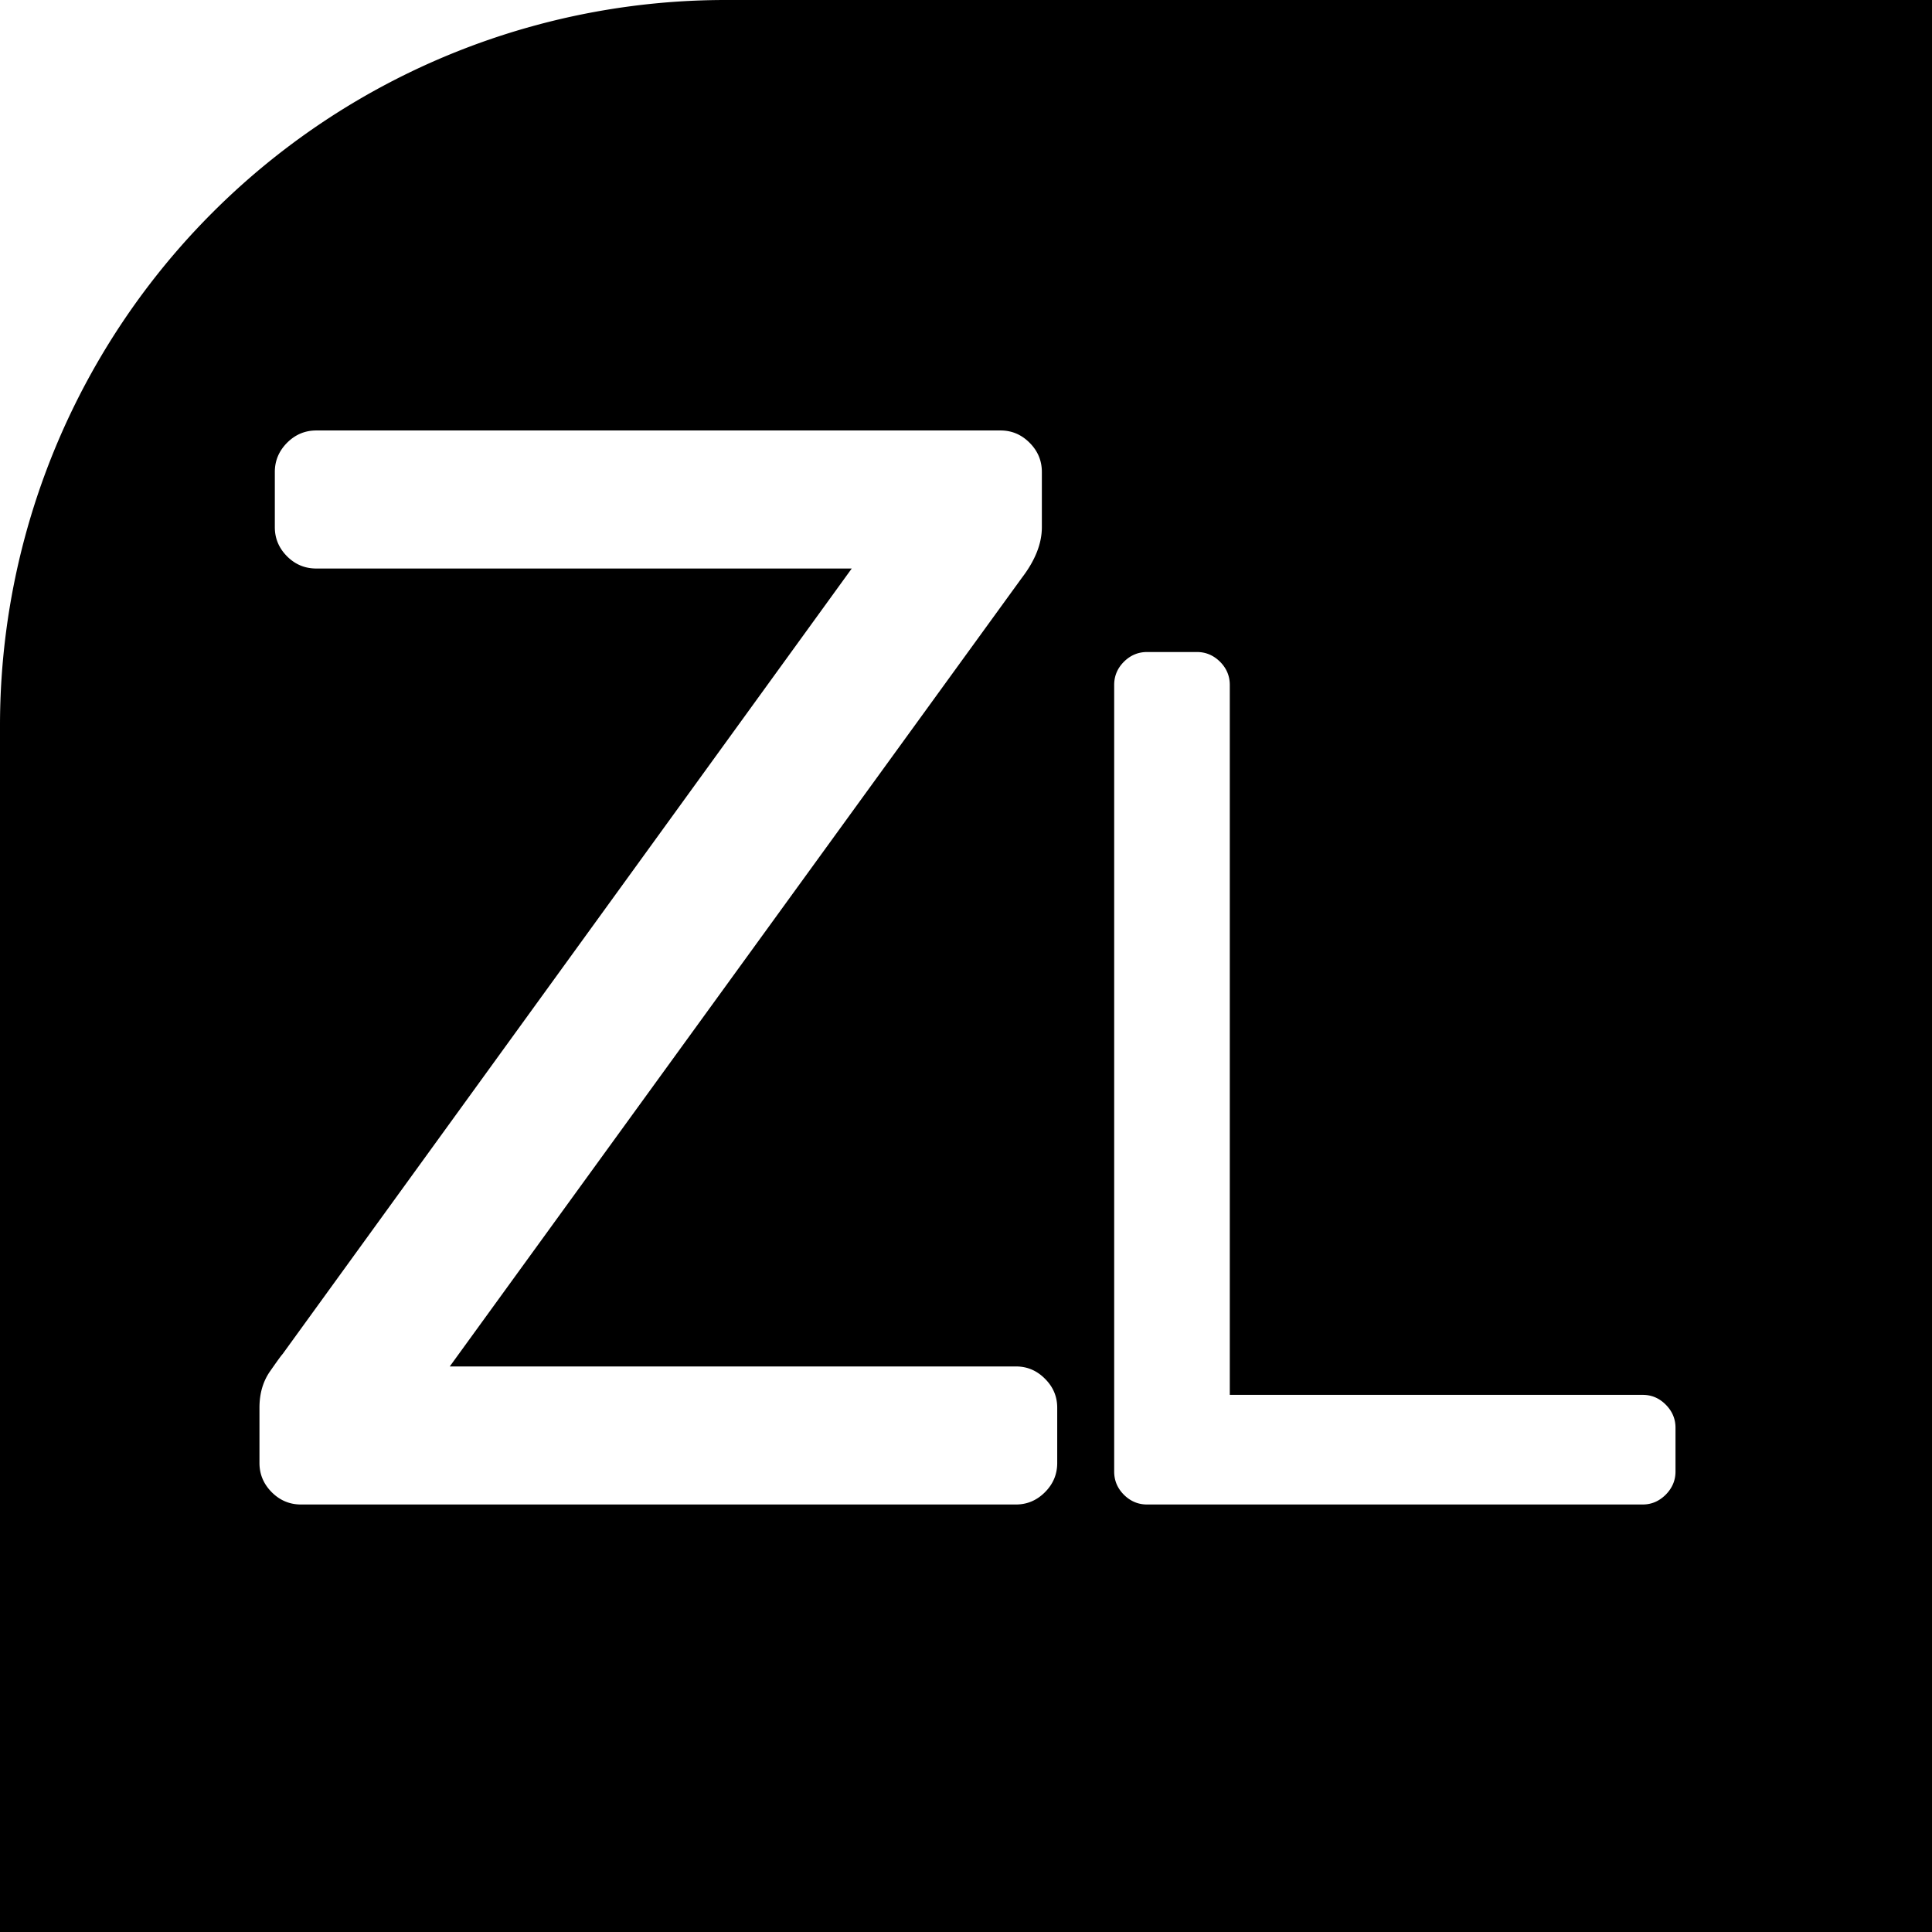 <?xml version="1.0" encoding="UTF-8" standalone="no"?>
<svg
   xmlns:dc="http://purl.org/dc/elements/1.1/"
   xmlns:cc="http://creativecommons.org/ns#"
   xmlns:rdf="http://www.w3.org/1999/02/22-rdf-syntax-ns#"
   xmlns:svg="http://www.w3.org/2000/svg"
   xmlns="http://www.w3.org/2000/svg"
   xmlns:sodipodi="http://sodipodi.sourceforge.net/DTD/sodipodi-0.dtd"
   xmlns:inkscape="http://www.inkscape.org/namespaces/inkscape"
   width="32"
   height="32"
   viewBox="0 0 8.467 8.467"
   version="1.1"
   id="svg8"
   inkscape:version="1.0.1 (3bc2e813f5, 2020-09-07)"
   sodipodi:docname="btnNINL2.svg">
  <defs
     id="defs2" />
  <sodipodi:namedview
     id="base"
     pagecolor="#ffffff"
     bordercolor="#666666"
     borderopacity="1.0"
     inkscape:pageopacity="0.0"
     inkscape:pageshadow="2"
     inkscape:zoom="15.839192"
     inkscape:cx="11.642934"
     inkscape:cy="18.977205"
     inkscape:document-units="mm"
     inkscape:current-layer="layer1"
     showgrid="true"
     units="px"
     inkscape:window-width="1920"
     inkscape:window-height="1043"
     inkscape:window-x="2560"
     inkscape:window-y="0"
     inkscape:window-maximized="1"
     borderlayer="true"
     inkscape:document-rotation="0">
    <inkscape:grid
       type="xygrid"
       id="grid815"
       empspacing="4" />
    <inkscape:grid
       type="xygrid"
       id="grid817"
       empspacing="1"
       originy="0.132"
       originx="0.132"
       dotted="true" />
  </sodipodi:namedview>
  <g
     inkscape:label="Layer 1"
     inkscape:groupmode="layer"
     id="layer1"
     transform="translate(0,-288.533)">
    <path
       id="path11967"
       style="fill:#000000;fill-opacity:1;stroke-width:1;stroke-linecap:round;stroke-linejoin:round"
       d="M 12 0 A 12 12 0 0 0 0 12 L 0 32 L 12 32 L 32 32 L 32 12 L 32 0 L 12 0 z M 5.23 7.119 L 16.547 7.119 C 16.733 7.119 16.892 7.187 17.027 7.322 C 17.163 7.458 17.23 7.619 17.23 7.805 L 17.23 8.719 C 17.23 8.989 17.12 9.267 16.9 9.555 L 7.438 22.598 L 16.801 22.598 C 16.987 22.598 17.146 22.665 17.281 22.801 C 17.417 22.936 17.484 23.095 17.484 23.281 L 17.484 24.195 C 17.484 24.381 17.417 24.542 17.281 24.678 C 17.146 24.813 16.987 24.881 16.801 24.881 L 4.977 24.881 C 4.79 24.881 4.629 24.813 4.494 24.678 C 4.359 24.542 4.291 24.381 4.291 24.195 L 4.291 23.281 C 4.291 23.044 4.35 22.843 4.469 22.674 C 4.587 22.505 4.655 22.411 4.672 22.395 L 14.086 9.402 L 5.23 9.402 C 5.044 9.402 4.883 9.336 4.748 9.201 C 4.613 9.066 4.545 8.905 4.545 8.719 L 4.545 7.805 C 4.545 7.619 4.613 7.458 4.748 7.322 C 4.883 7.187 5.044 7.119 5.23 7.119 z M 18.969 10.783 L 19.795 10.783 C 19.943 10.783 20.07 10.838 20.178 10.945 C 20.285 11.053 20.338 11.18 20.338 11.328 L 20.338 23.068 L 27.166 23.068 C 27.314 23.068 27.439 23.121 27.547 23.229 C 27.654 23.336 27.709 23.464 27.709 23.611 L 27.709 24.336 C 27.709 24.484 27.654 24.611 27.547 24.719 C 27.439 24.826 27.314 24.881 27.166 24.881 L 18.969 24.881 C 18.821 24.881 18.693 24.826 18.586 24.719 C 18.479 24.611 18.426 24.484 18.426 24.336 L 18.426 11.328 C 18.426 11.18 18.479 11.053 18.586 10.945 C 18.693 10.838 18.821 10.783 18.969 10.783 z "
       transform="matrix(0.265,0,0,0.265,0,288.533)" />
  </g>
</svg>
